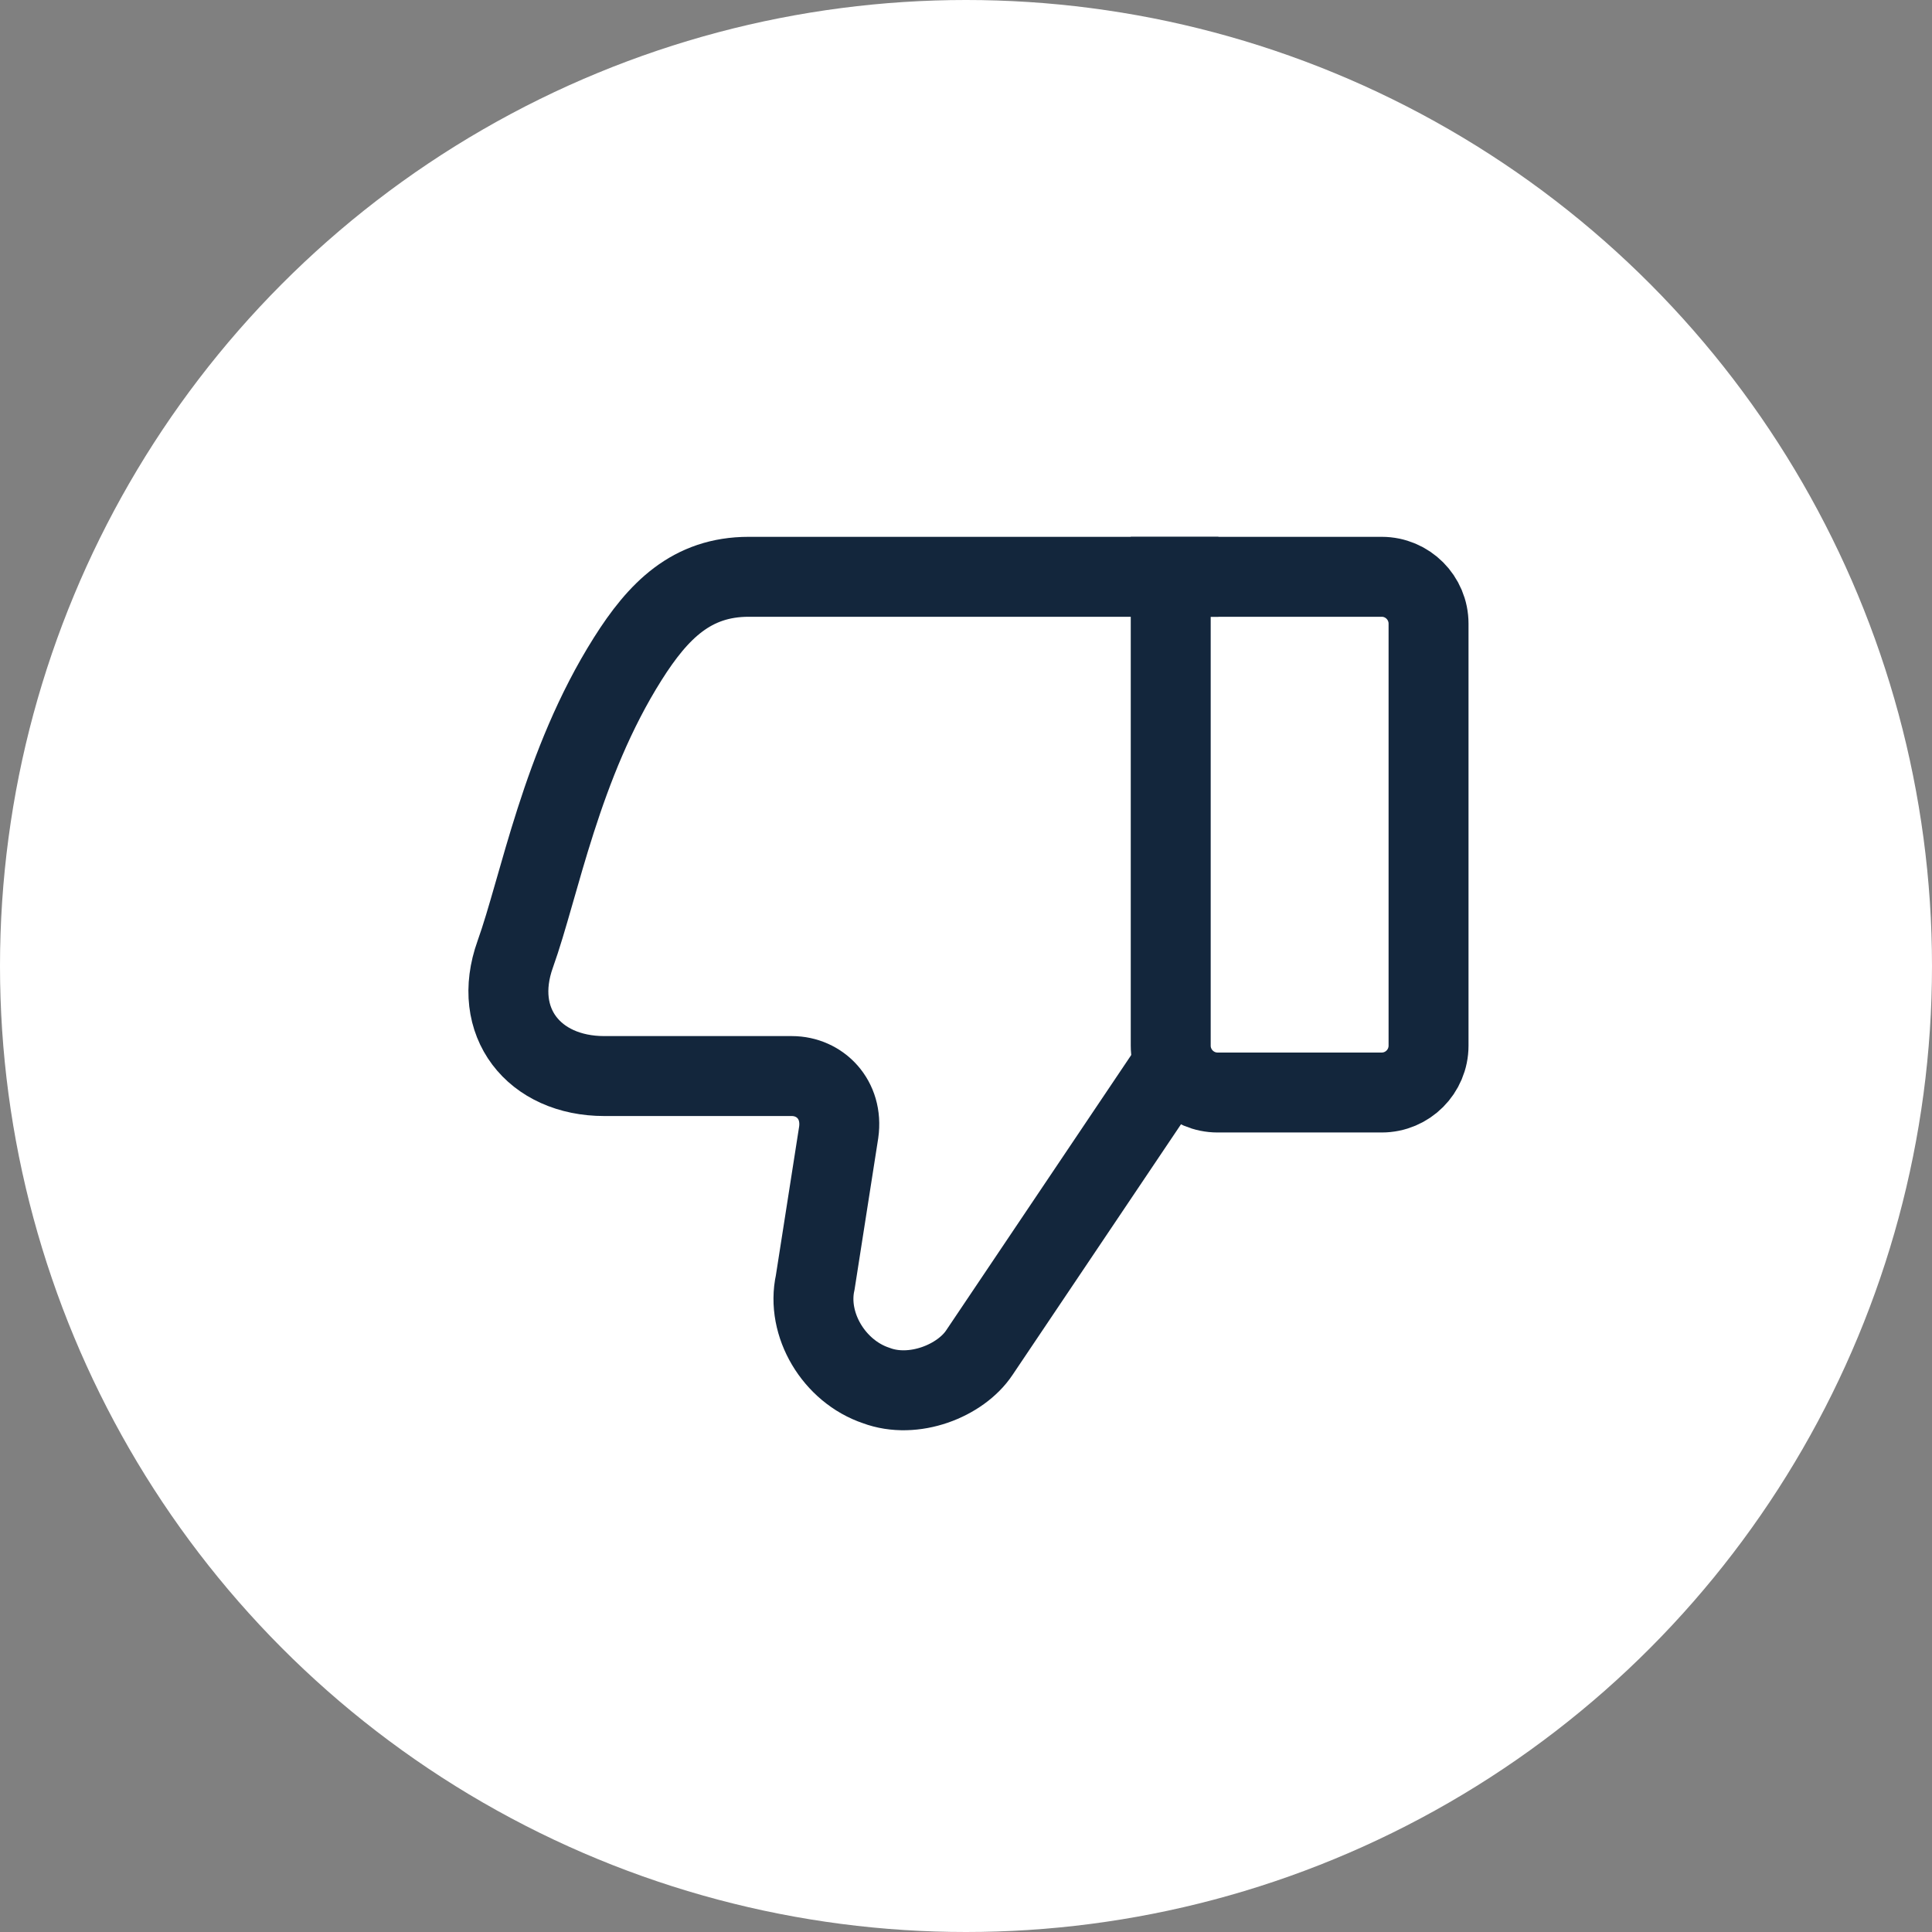 <svg width="29" height="29" viewBox="0 0 29 29" fill="none" xmlns="http://www.w3.org/2000/svg">
<rect x="0" y="0" width="29" height="29" fill="#808080" stroke="none"/>
<circle cx="14.5" cy="14.5" r="14.5" fill="white"/>
<path d="M17.585 16.012L14.7 20.304C14.419 20.726 13.715 21.008 13.152 20.797C12.519 20.585 12.097 19.882 12.237 19.248L12.589 16.997C12.659 16.504 12.308 16.152 11.885 16.152H9.071C8.015 16.152 7.368 15.343 7.734 14.323C8.1 13.302 8.423 11.473 9.423 9.889C9.88 9.165 10.381 8.658 11.238 8.658C14.053 8.658 18.289 8.658 18.289 8.658" stroke="#13263C" stroke-width="1.2" stroke-miterlimit="10"/>
<path d="M21.443 15.695C21.443 16.084 21.128 16.399 20.74 16.399H18.277C17.888 16.399 17.573 16.084 17.573 15.695V8.658H20.74C21.128 8.658 21.443 8.973 21.443 9.362V15.695Z" stroke="#13263C" stroke-width="1.2"/>
</svg>
